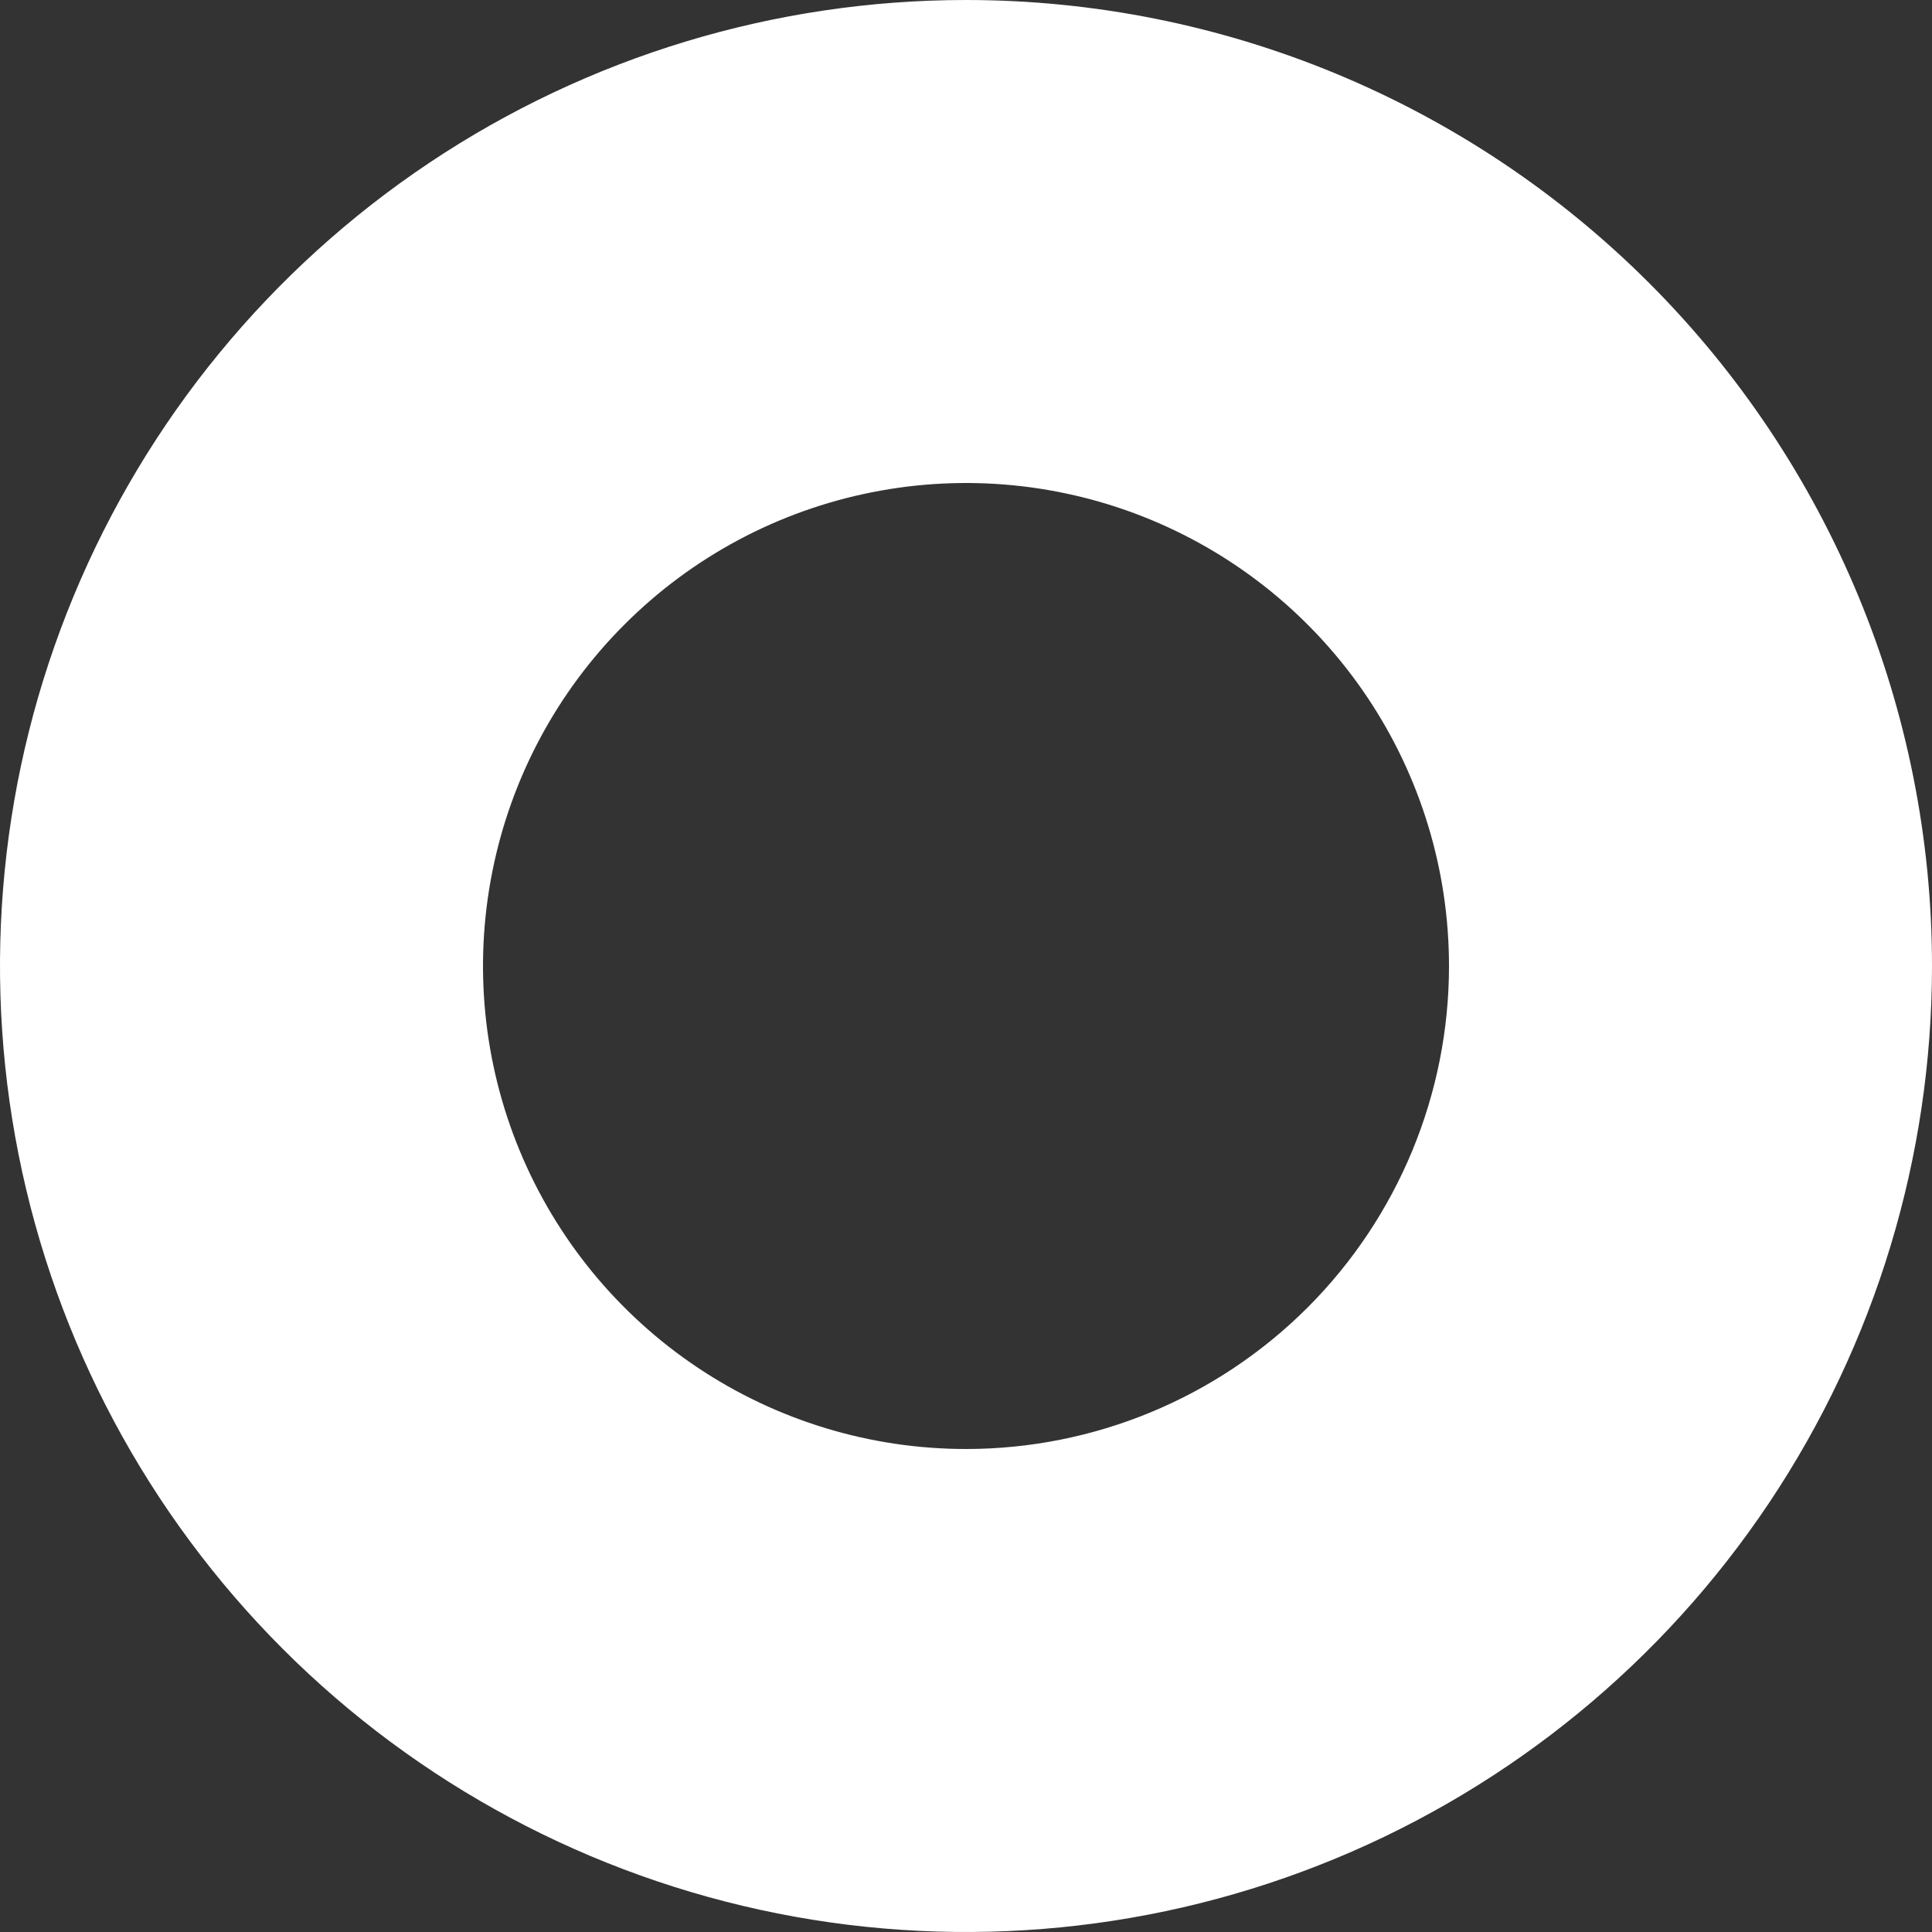 <svg width="38" height="38" viewBox="0 0 38 38" fill="none" xmlns="http://www.w3.org/2000/svg">
<rect x="0" y="0" width="38" height="38" fill="#333333" stroke="none"/>
<path d="M19 0C15.242 0 11.569 1.114 8.444 3.202C5.32 5.29 2.884 8.257 1.446 11.729C0.008 15.201 -0.368 19.021 0.365 22.707C1.098 26.392 2.908 29.778 5.565 32.435C8.222 35.092 11.608 36.902 15.293 37.635C18.979 38.368 22.799 37.992 26.271 36.554C29.743 35.116 32.71 32.68 34.798 29.556C36.886 26.431 38 22.758 38 19C38 13.961 35.998 9.128 32.435 5.565C28.872 2.002 24.039 0 19 0V0ZM19 28.5C17.121 28.5 15.284 27.943 13.722 26.899C12.16 25.855 10.942 24.371 10.223 22.636C9.504 20.9 9.316 18.989 9.683 17.147C10.049 15.304 10.954 13.611 12.283 12.283C13.611 10.954 15.304 10.049 17.147 9.683C18.989 9.316 20.9 9.504 22.636 10.223C24.371 10.942 25.855 12.16 26.899 13.722C27.943 15.284 28.5 17.121 28.5 19C28.5 21.52 27.499 23.936 25.718 25.718C23.936 27.499 21.52 28.5 19 28.5Z" fill="white"/>
</svg>
